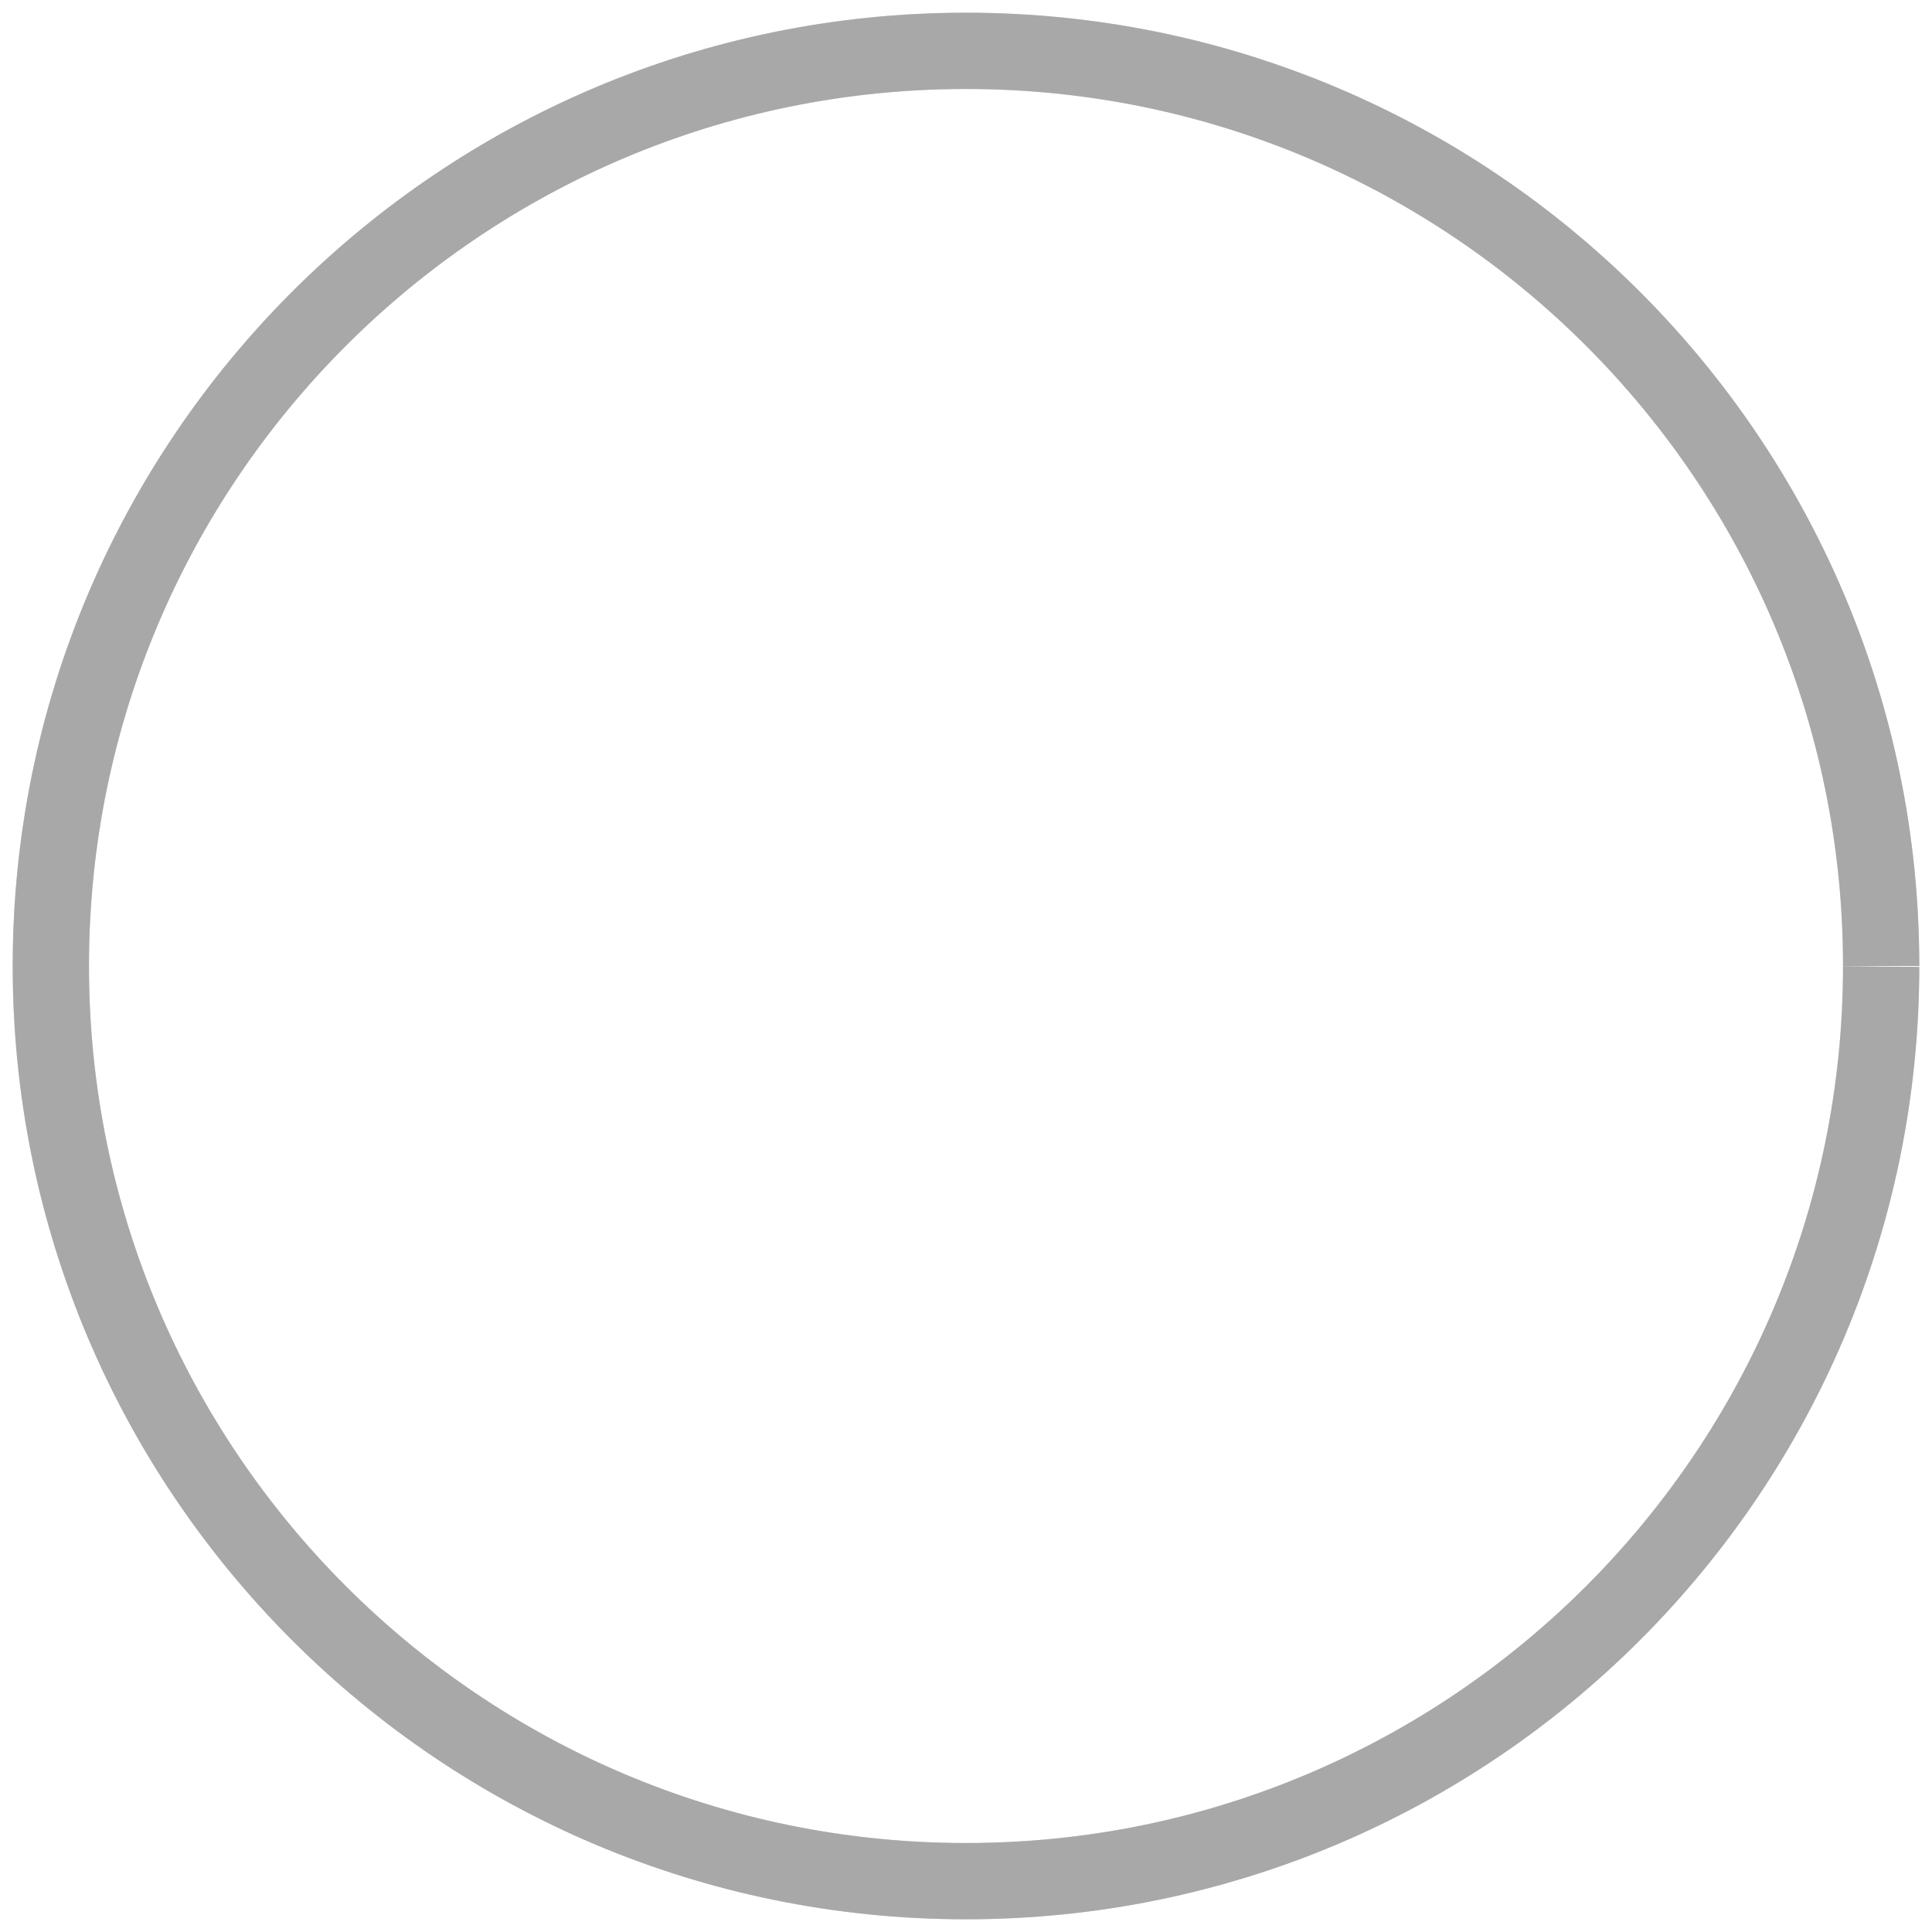 <svg width="76" height="76" viewBox="0 0 76 76" fill="none" xmlns="http://www.w3.org/2000/svg">
<g id="SVG" clip-path="url(#clip0_2495_6374)">
<path id="Vector" d="M74 38C74 18.118 57.882 2 38 2C18.118 2 2 18.118 2 38C2 57.882 18.118 74 38 74C57.882 74 74 57.882 74 38Z" stroke="#9E9E9E" stroke-opacity="0.4" stroke-width="3" stroke-dasharray="226.2 226.2"/>
<path id="Vector_2" d="M74 38C74 18.118 57.882 2 38 2C18.118 2 2 18.118 2 38C2 57.882 18.118 74 38 74C57.882 74 74 57.882 74 38Z" stroke="#A8A8A8" stroke-width="3" stroke-dasharray="226.2 226.2"/>
</g>
<defs>
<clipPath id="clip0_2495_6374">
<rect width="75" height="75" fill="white" transform="matrix(0 -1 1 0 0.5 75.5)"/>
</clipPath>
</defs>
</svg>
